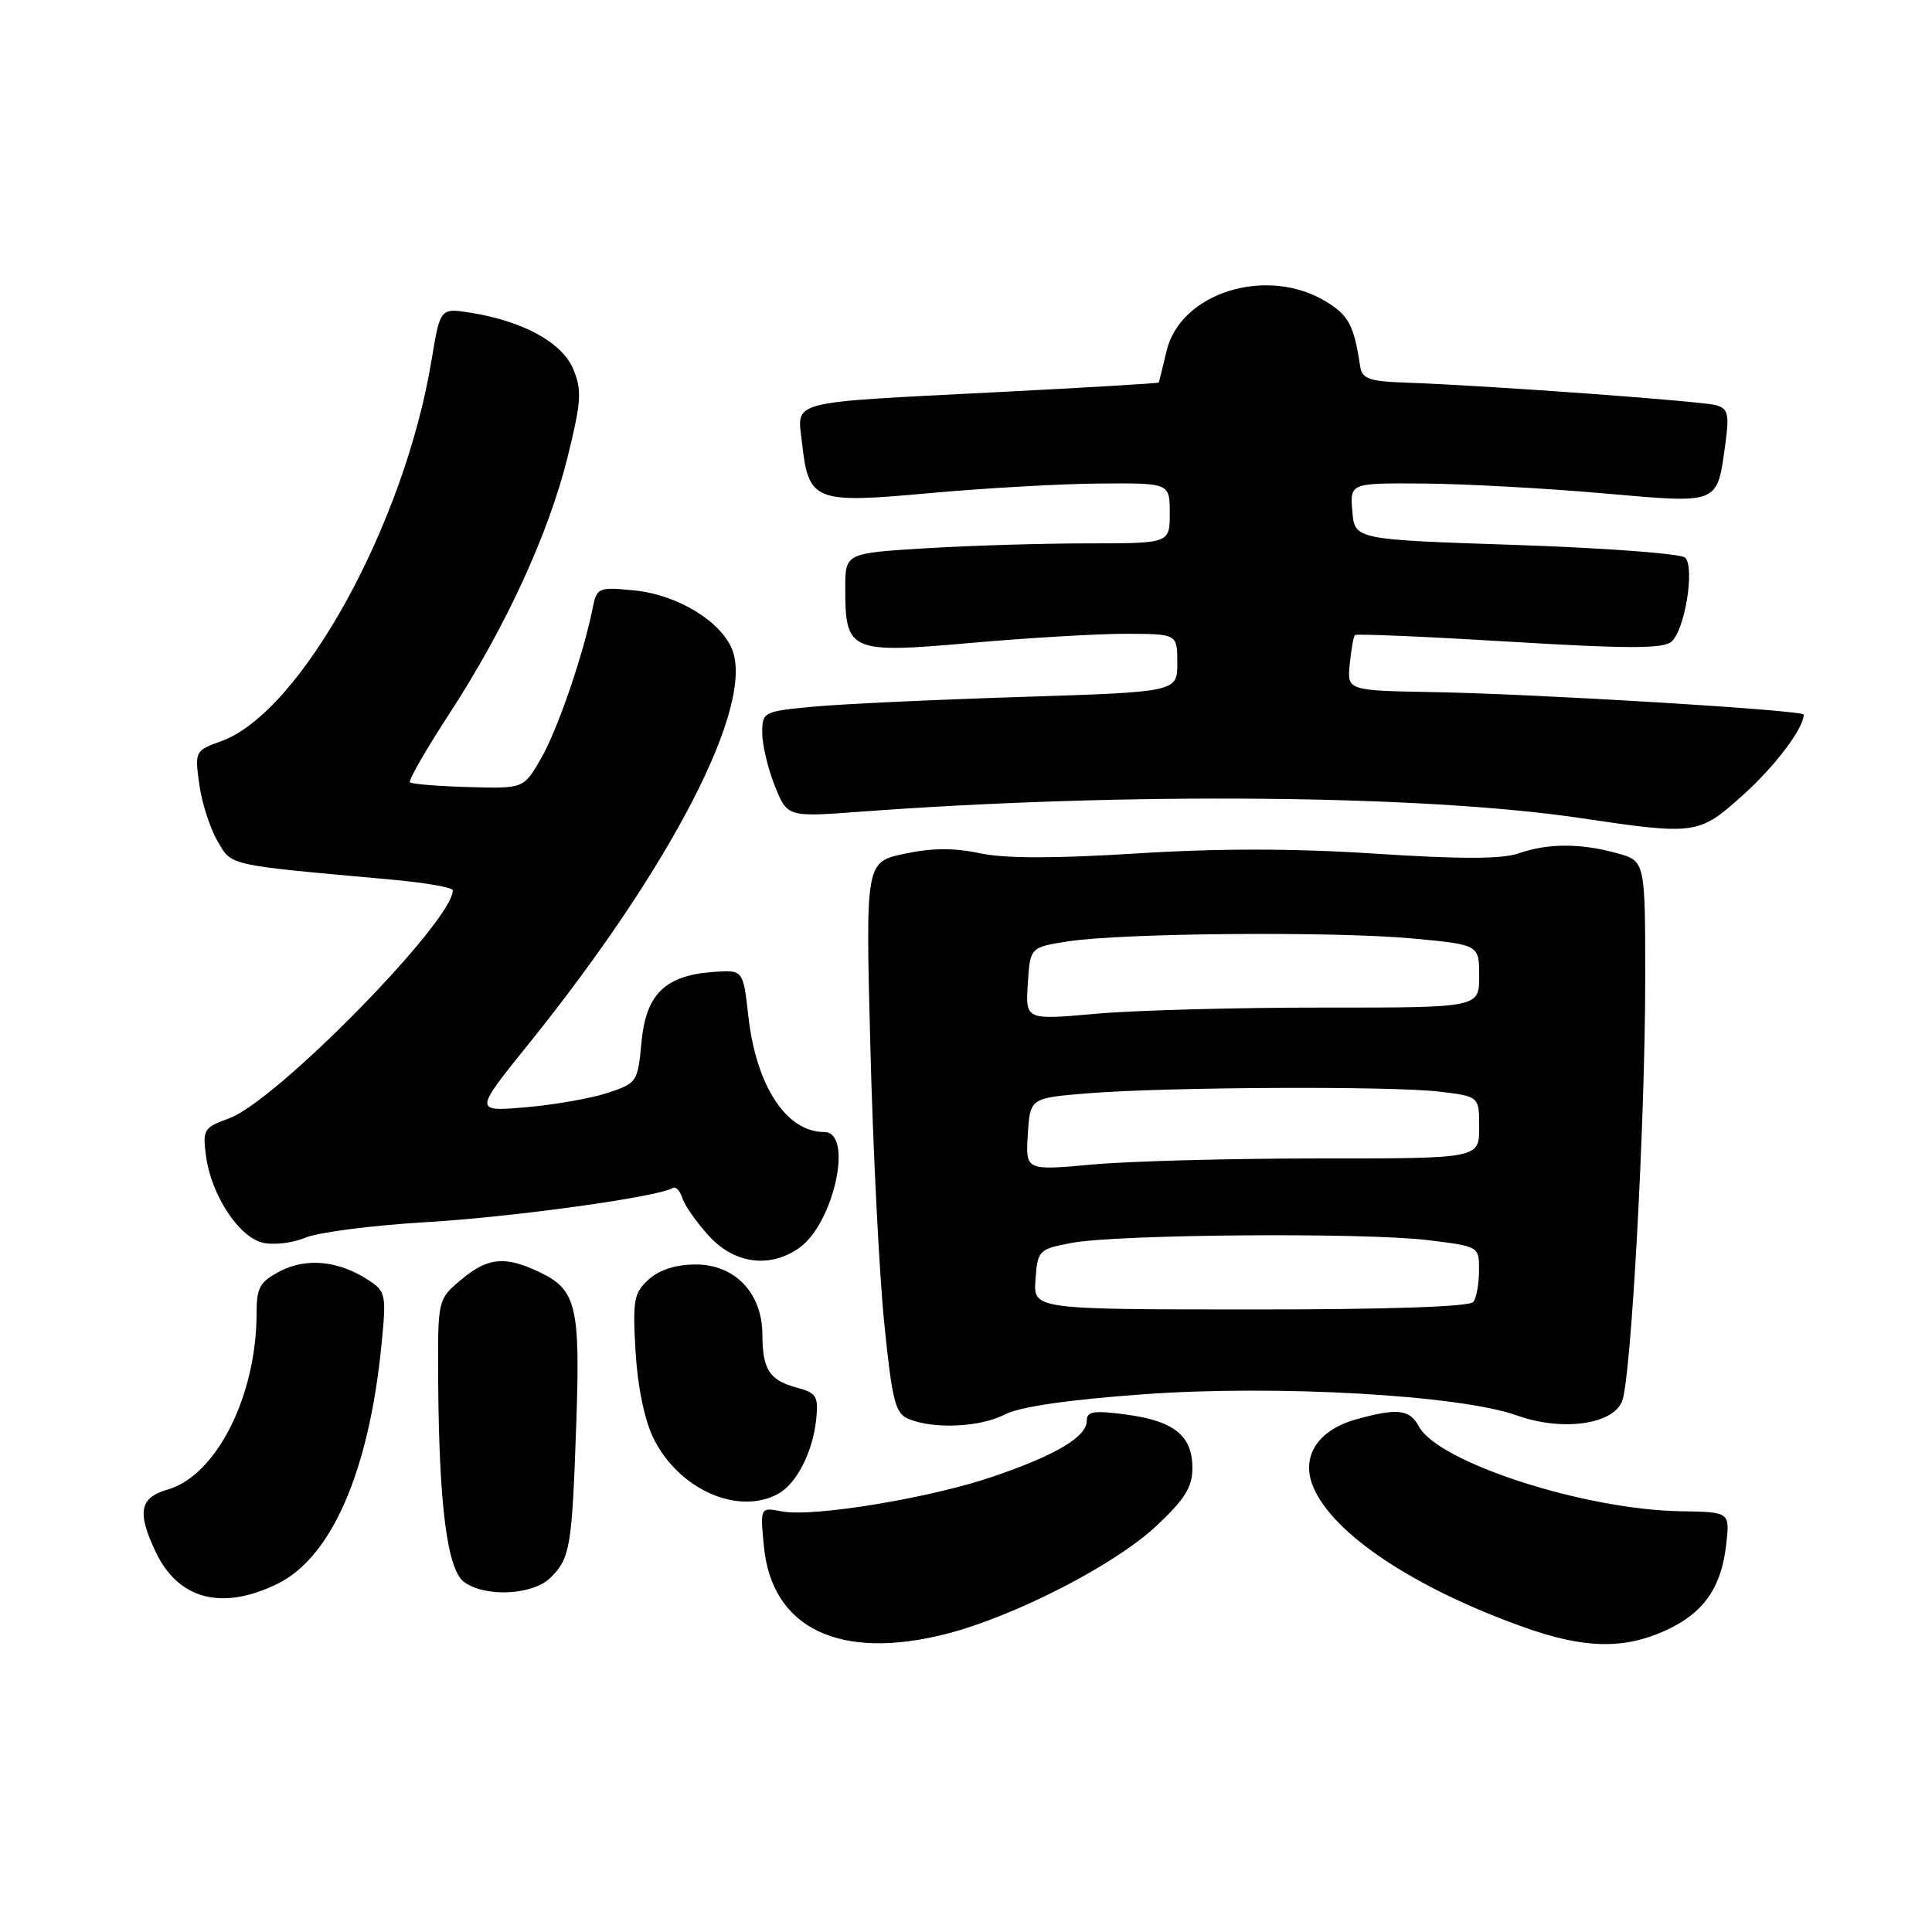 <?xml version="1.0" encoding="UTF-8" standalone="no"?>
<!DOCTYPE svg PUBLIC "-//W3C//DTD SVG 1.1//EN" "http://www.w3.org/Graphics/SVG/1.1/DTD/svg11.dtd" >
<svg xmlns="http://www.w3.org/2000/svg" xmlns:xlink="http://www.w3.org/1999/xlink" version="1.1" viewBox="0 0 256 256">
 <g >
 <path fill="currentColor"
d=" M 125.54 216.46 C 134.53 214.12 147.71 207.35 153.15 202.26 C 157.00 198.66 158.00 197.06 158.00 194.52 C 158.00 190.24 155.58 188.28 149.25 187.44 C 144.92 186.86 144.00 187.01 144.00 188.26 C 144.00 190.38 139.96 192.79 131.63 195.64 C 123.30 198.50 107.76 201.06 103.61 200.27 C 100.72 199.71 100.72 199.71 101.22 204.90 C 102.27 215.82 111.34 220.13 125.54 216.46 Z  M 220.67 216.06 C 225.71 213.77 228.09 210.41 228.73 204.66 C 229.22 200.35 229.22 200.35 222.78 200.25 C 209.96 200.06 190.56 193.78 188.00 189.00 C 186.79 186.74 185.15 186.55 179.74 188.06 C 174.60 189.48 172.34 193.00 174.00 197.00 C 176.59 203.24 187.39 210.44 202.00 215.64 C 209.89 218.45 215.15 218.57 220.67 216.06 Z  M 36.70 209.90 C 43.91 206.41 48.89 195.01 50.55 178.18 C 51.21 171.54 51.12 171.13 48.82 169.62 C 44.91 167.06 40.63 166.62 37.14 168.43 C 34.43 169.83 34.00 170.59 34.00 173.98 C 34.00 184.95 28.68 195.51 22.22 197.37 C 18.50 198.43 18.13 200.37 20.63 205.64 C 23.62 211.93 29.37 213.45 36.70 209.90 Z  M 72.97 209.03 C 75.56 206.44 75.79 205.03 76.36 188.62 C 76.90 173.07 76.37 170.88 71.46 168.55 C 66.89 166.38 64.62 166.61 61.08 169.59 C 58.00 172.18 58.00 172.18 58.06 182.84 C 58.16 199.41 59.26 207.98 61.49 209.62 C 64.33 211.69 70.63 211.37 72.97 209.03 Z  M 103.06 197.97 C 105.53 196.65 107.70 192.42 108.15 188.07 C 108.46 185.01 108.19 184.56 105.59 183.87 C 101.95 182.89 101.03 181.48 101.02 176.81 C 100.99 171.33 97.38 167.55 92.19 167.55 C 89.58 167.55 87.39 168.24 85.97 169.52 C 83.99 171.30 83.82 172.25 84.21 179.05 C 84.48 183.69 85.39 188.12 86.57 190.54 C 89.89 197.31 97.70 200.83 103.06 197.97 Z  M 133.14 187.43 C 135.13 186.40 141.46 185.48 151.50 184.75 C 169.09 183.47 193.41 184.85 200.99 187.55 C 207.00 189.70 213.76 188.77 214.95 185.63 C 216.14 182.50 218.00 148.46 218.00 129.76 C 218.00 114.09 218.00 114.09 214.25 113.05 C 209.43 111.72 205.09 111.72 201.21 113.08 C 199.03 113.84 193.52 113.85 182.31 113.12 C 171.57 112.41 161.39 112.40 150.57 113.09 C 139.68 113.77 133.12 113.76 129.82 113.06 C 126.42 112.33 123.48 112.35 119.84 113.13 C 114.69 114.23 114.69 114.23 115.33 138.87 C 115.68 152.41 116.51 168.83 117.17 175.35 C 118.23 185.77 118.63 187.31 120.44 188.04 C 123.81 189.40 129.89 189.11 133.14 187.43 Z  M 105.88 165.37 C 110.50 162.14 113.14 150.00 109.22 150.00 C 104.20 150.00 100.21 143.92 99.16 134.66 C 98.47 128.50 98.47 128.50 94.48 128.79 C 88.12 129.26 85.59 131.74 85.00 138.10 C 84.51 143.37 84.40 143.53 80.50 144.82 C 78.30 145.54 73.42 146.40 69.66 146.72 C 62.82 147.30 62.82 147.30 69.99 138.40 C 89.01 114.79 100.04 93.37 96.99 86.00 C 95.44 82.24 89.65 78.77 84.02 78.23 C 79.26 77.77 79.08 77.85 78.52 80.63 C 77.27 86.84 73.88 96.70 71.69 100.50 C 69.39 104.50 69.39 104.50 62.07 104.29 C 58.04 104.18 54.56 103.89 54.32 103.66 C 54.09 103.42 56.43 99.35 59.52 94.60 C 66.98 83.16 72.70 70.73 75.23 60.49 C 77.02 53.22 77.12 51.71 75.97 48.93 C 74.51 45.40 69.34 42.56 62.37 41.44 C 58.33 40.80 58.33 40.80 57.18 47.73 C 53.59 69.50 39.85 94.39 29.34 98.20 C 25.85 99.45 25.80 99.55 26.40 103.90 C 26.73 106.34 27.82 109.72 28.80 111.41 C 30.76 114.77 29.83 114.56 51.75 116.54 C 56.29 116.95 60.00 117.59 60.00 117.97 C 60.00 122.08 36.60 145.93 30.35 148.19 C 26.99 149.41 26.83 149.67 27.30 153.21 C 27.99 158.31 31.60 163.86 34.76 164.65 C 36.19 165.01 38.74 164.72 40.43 164.01 C 42.12 163.29 49.35 162.36 56.50 161.94 C 68.11 161.25 87.21 158.60 89.13 157.42 C 89.53 157.17 90.11 157.77 90.42 158.76 C 90.73 159.74 92.32 162.00 93.94 163.77 C 97.32 167.47 101.99 168.09 105.88 165.37 Z  M 230.93 105.37 C 235.21 101.53 239.00 96.50 239.00 94.69 C 239.00 94.10 203.70 91.95 190.00 91.71 C 178.50 91.50 178.50 91.50 178.85 88.00 C 179.04 86.08 179.34 84.34 179.53 84.15 C 179.71 83.96 188.89 84.35 199.94 85.02 C 215.55 85.97 220.33 85.97 221.46 85.04 C 223.24 83.56 224.61 75.21 223.29 73.89 C 222.76 73.36 212.69 72.61 200.91 72.21 C 179.50 71.50 179.50 71.50 179.19 67.75 C 178.88 64.00 178.88 64.00 188.69 64.07 C 194.09 64.12 204.72 64.69 212.33 65.36 C 228.03 66.73 227.50 66.95 228.64 58.65 C 229.15 54.87 228.97 54.13 227.37 53.69 C 225.45 53.15 197.21 51.09 186.51 50.71 C 181.37 50.53 180.48 50.22 180.22 48.50 C 179.42 43.15 178.71 41.79 175.72 39.97 C 167.88 35.19 156.40 38.75 154.57 46.53 C 154.05 48.72 153.59 50.59 153.54 50.69 C 153.49 50.79 143.79 51.37 131.98 51.97 C 104.11 53.39 105.63 53.00 106.26 58.59 C 107.14 66.47 107.83 66.74 123.20 65.34 C 130.52 64.68 140.66 64.10 145.75 64.07 C 155.00 64.00 155.00 64.00 155.00 68.00 C 155.00 72.00 155.00 72.00 144.16 72.00 C 138.19 72.00 128.52 72.29 122.66 72.65 C 112.00 73.30 112.00 73.30 112.00 77.96 C 112.00 86.35 112.59 86.61 128.64 85.19 C 136.26 84.52 145.54 83.97 149.25 83.98 C 156.00 84.00 156.00 84.00 156.00 87.85 C 156.00 91.69 156.00 91.69 135.25 92.35 C 123.84 92.71 111.46 93.29 107.75 93.64 C 101.15 94.26 101.00 94.34 101.00 97.12 C 101.00 98.68 101.75 101.83 102.66 104.12 C 104.33 108.27 104.33 108.27 113.91 107.56 C 149.09 104.95 188.63 105.30 209.50 108.41 C 224.70 110.67 225.10 110.61 230.93 105.37 Z  M 137.21 169.52 C 137.49 165.67 137.64 165.52 142.00 164.69 C 148.05 163.55 180.82 163.29 189.25 164.33 C 195.99 165.16 196.00 165.16 195.98 168.33 C 195.98 170.07 195.64 171.95 195.23 172.51 C 194.77 173.15 183.94 173.52 165.71 173.51 C 136.91 173.50 136.91 173.50 137.21 169.52 Z  M 136.19 150.31 C 136.50 145.50 136.50 145.50 144.00 144.88 C 154.32 144.03 184.35 143.88 190.75 144.65 C 196.00 145.28 196.00 145.28 196.00 149.39 C 196.00 153.51 196.00 153.51 174.75 153.50 C 163.06 153.50 149.54 153.86 144.69 154.31 C 135.89 155.11 135.89 155.11 136.19 150.31 Z  M 136.19 130.34 C 136.50 125.52 136.50 125.52 141.50 124.74 C 148.64 123.62 176.93 123.39 187.25 124.36 C 196.00 125.18 196.00 125.18 196.00 129.35 C 196.00 133.52 196.00 133.52 175.25 133.51 C 163.84 133.50 150.31 133.87 145.19 134.33 C 135.88 135.16 135.88 135.16 136.19 130.34 Z "/>
</g>
</svg>